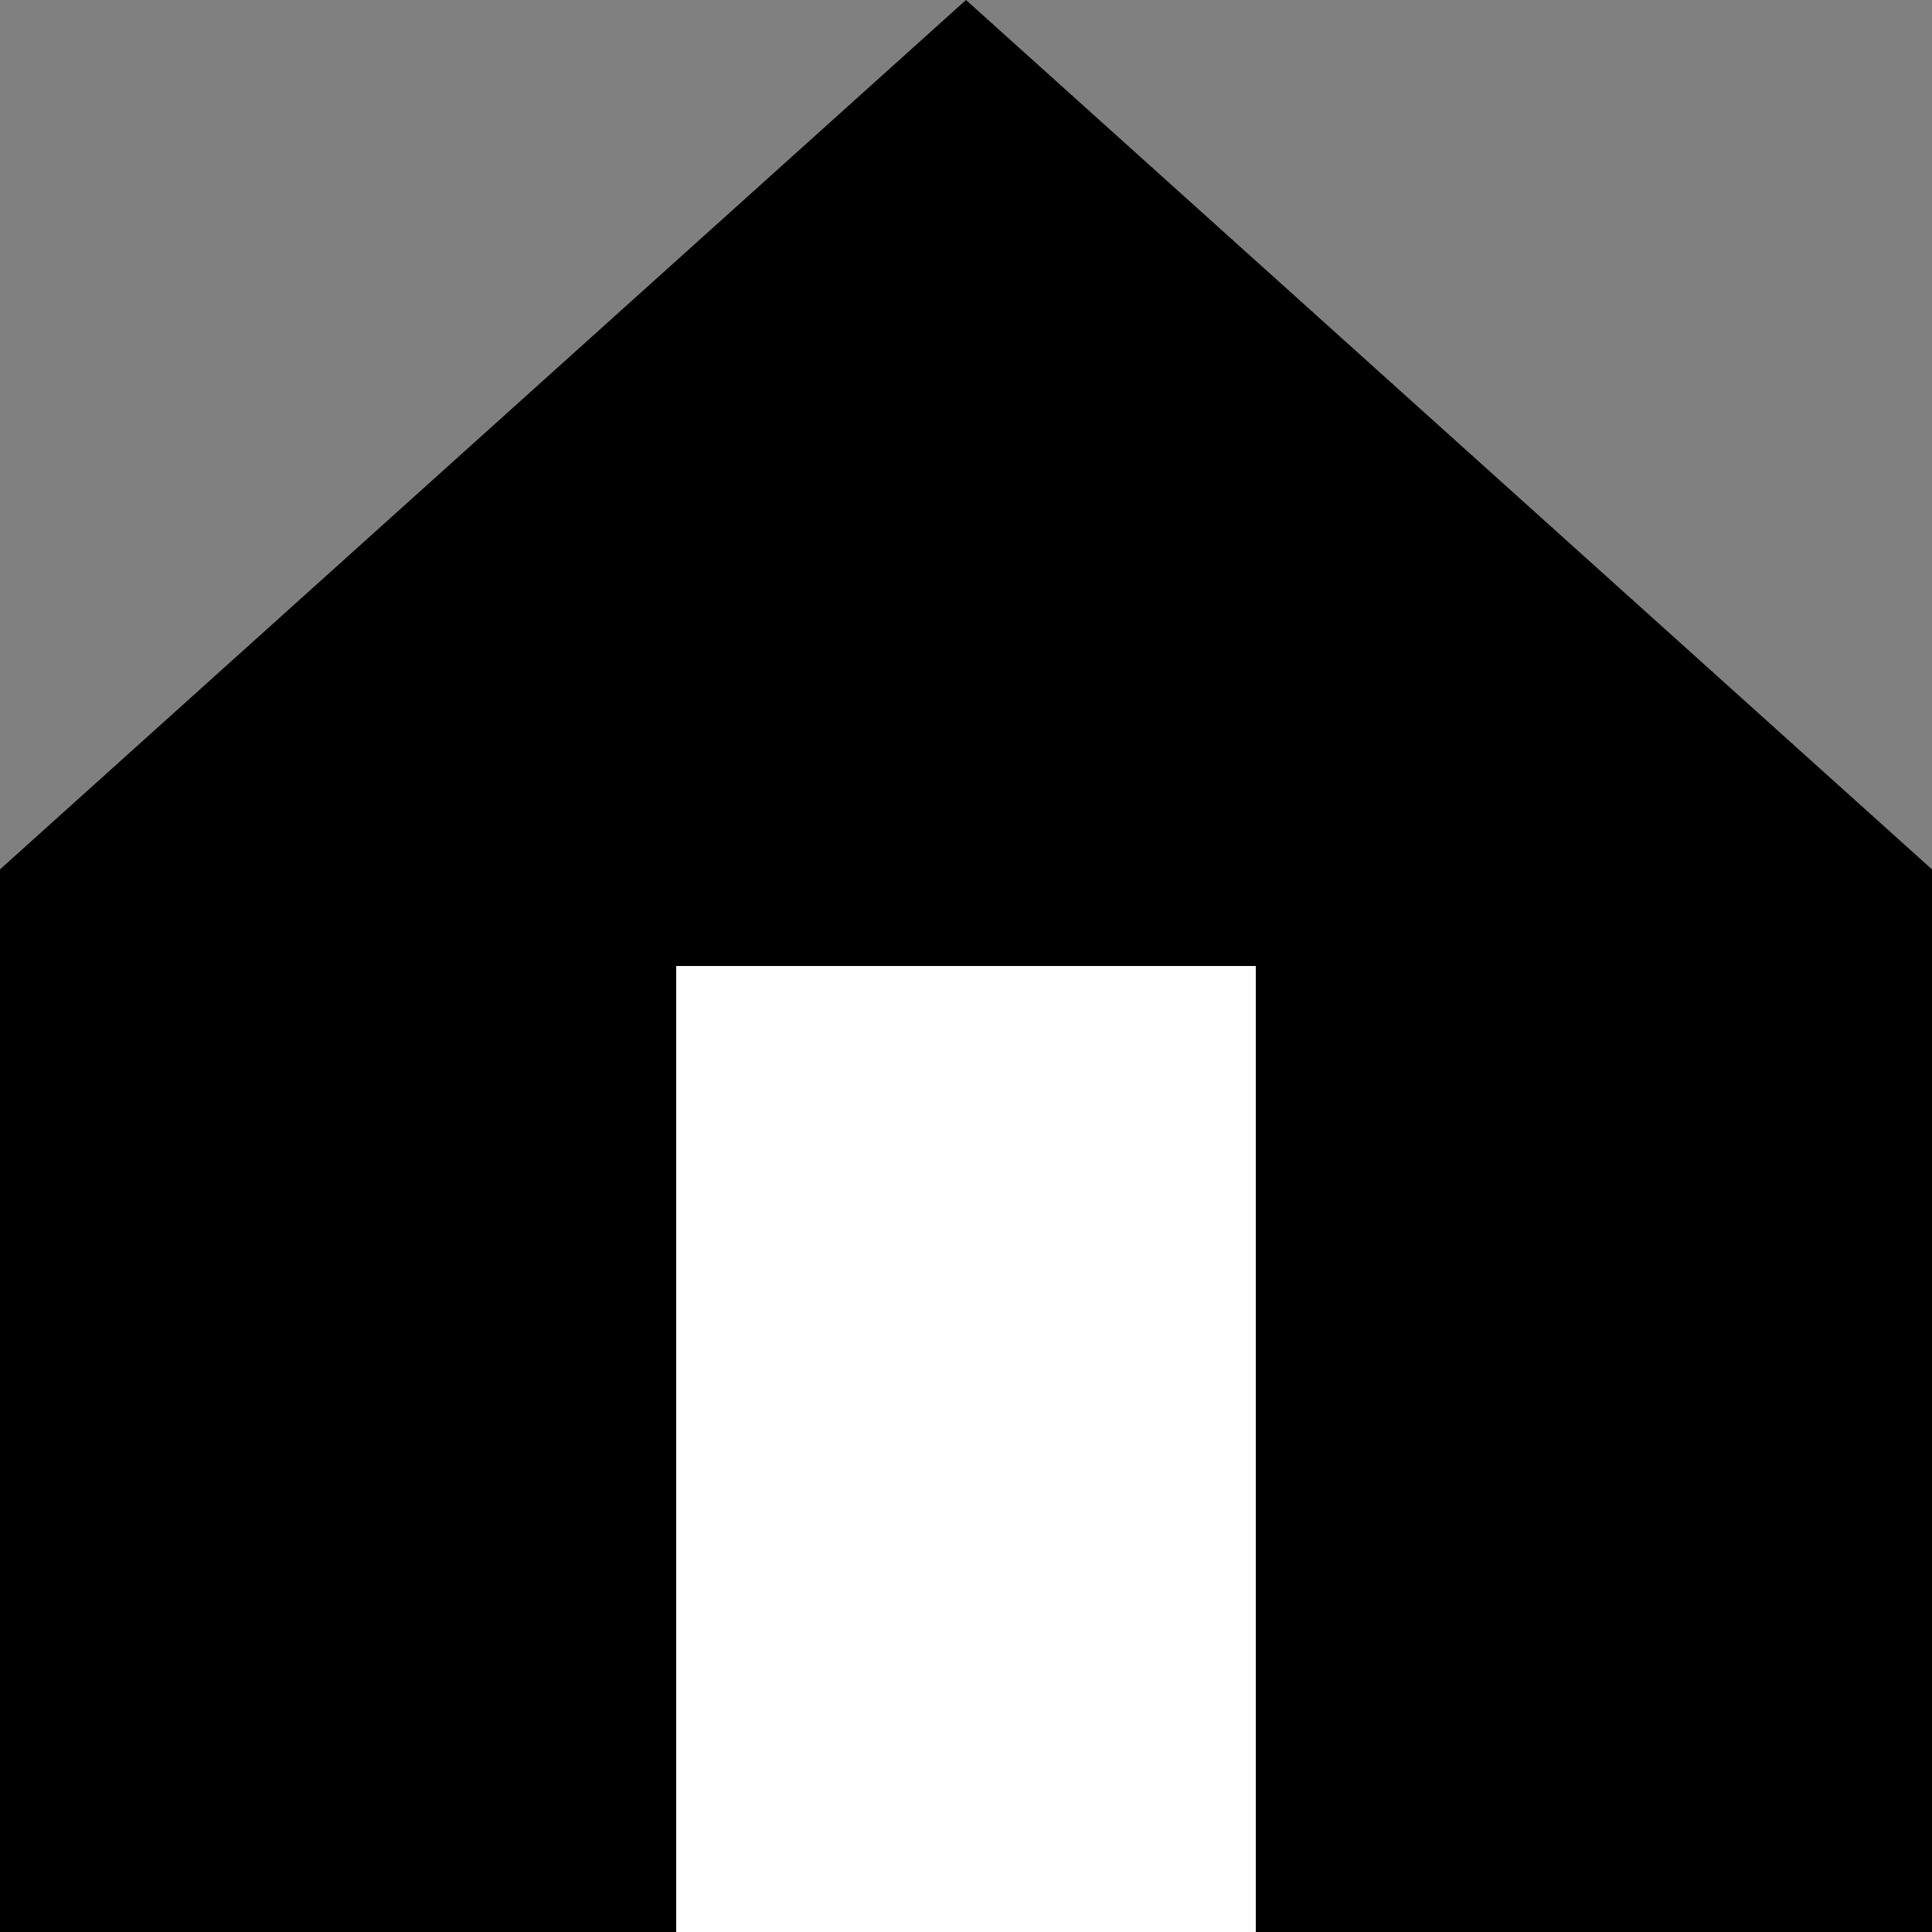 <?xml version="1.0" encoding="UTF-8"?>
<svg width="20px" height="20px" viewBox="0 0 20 20" version="1.1" xmlns="http://www.w3.org/2000/svg" xmlns:xlink="http://www.w3.org/1999/xlink">
    <rect x="0" y="0" width="20" height="20" fill="#808080" stroke="none"/>
    <!-- Generator: Sketch 64 (93537) - https://sketch.com -->
    <title>Acasa</title>
    <desc>Created with Sketch.</desc>
    <g id="Styleguide" stroke="none" stroke-width="1" fill="none" fill-rule="evenodd">
        <g transform="translate(-143, -8003)" id="Group-86">
            <g transform="translate(0, 3420)">
                <g id="Group-85" transform="translate(136, 4376)">
                    <g id="Icon/Acasa-2" transform="translate(7, 207)">
                        <polygon id="Rectangle" fill="#FFFFFF" points="1 10 10 3 19 10 19 20 1 20"></polygon>
                        <path d="M10,0 L20,9 L20,20 L13,20 L13,10 L7,10 L7,20 L0,20 L0,9 L10,0 Z" id="🍎-Culoare" fill="currentcolor" ></path>
                    </g>
                </g>
            </g>
        </g>
    </g>
</svg>